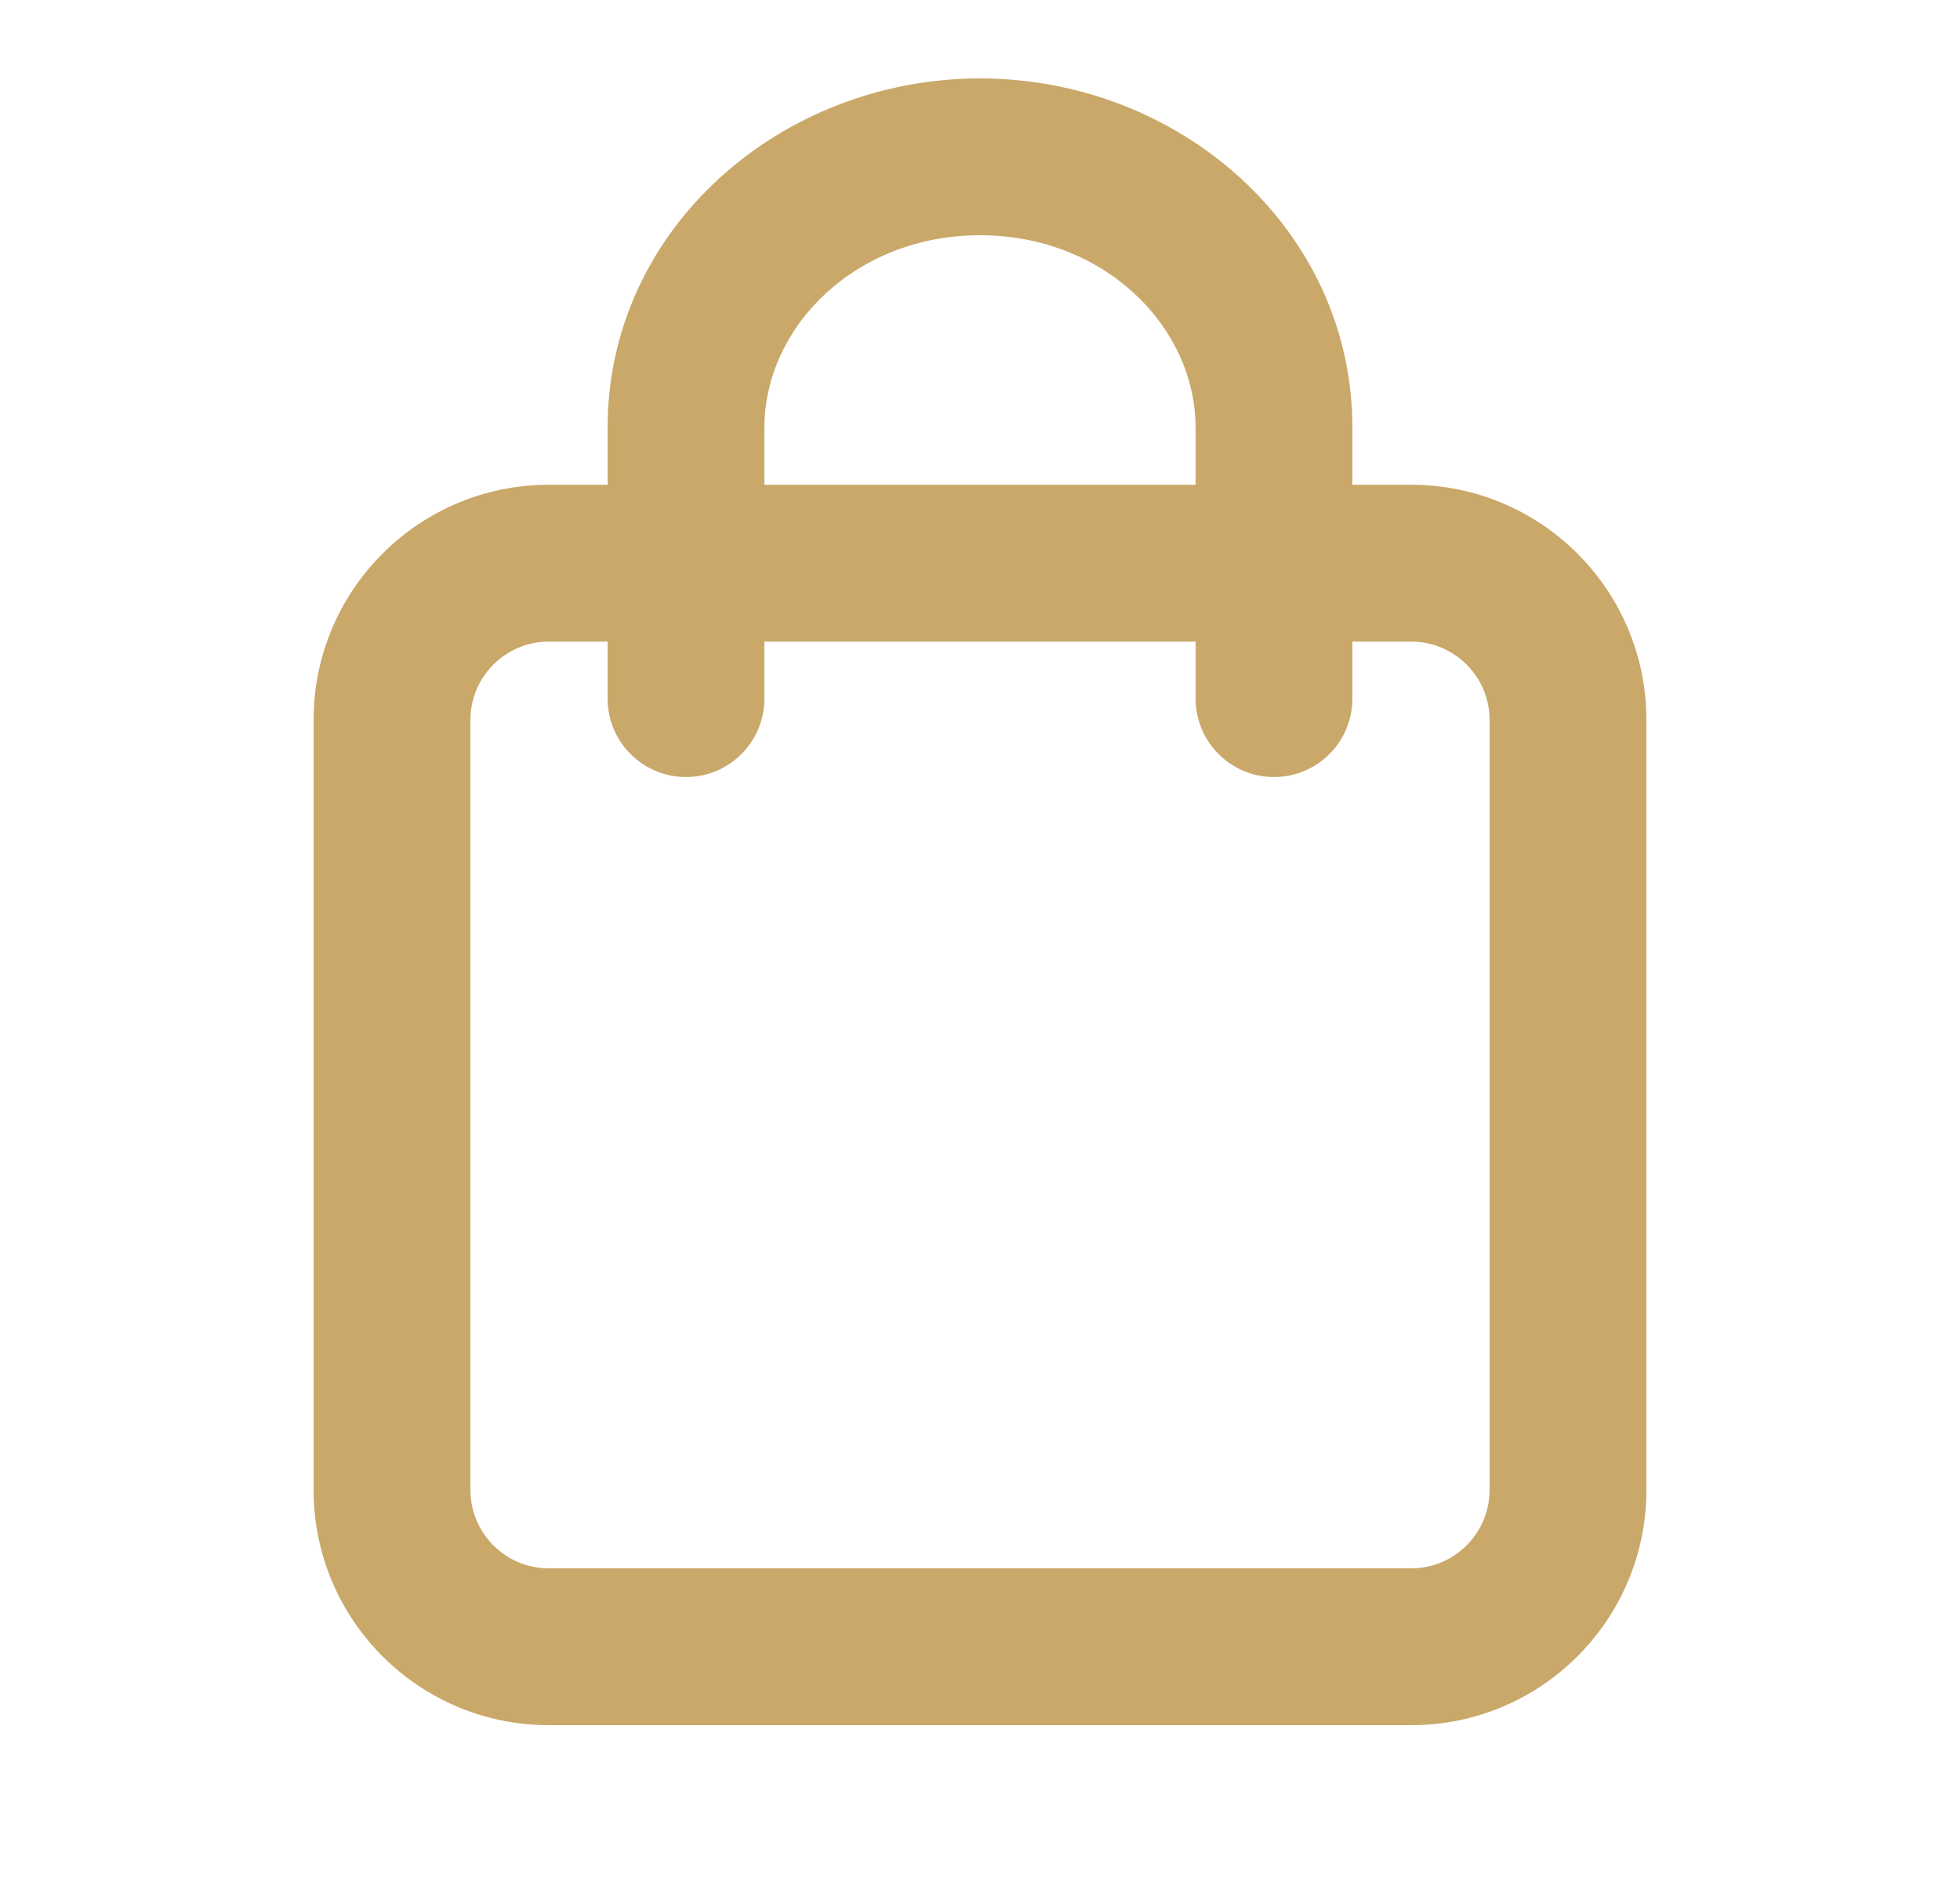 <svg width="25" height="24" viewBox="0 0 25 24" fill="none" xmlns="http://www.w3.org/2000/svg">
<path fill-rule="evenodd" clip-rule="evenodd" d="M12.5 3C10.905 3 9.75 4.175 9.75 5.455V6.182H15.25V5.455C15.25 4.177 14.098 3 12.5 3ZM17.25 6.182V5.455C17.25 2.923 15.046 1 12.5 1C9.96 1 7.75 2.917 7.75 5.455V6.182H7C5.343 6.182 4 7.525 4 9.182V19C4 20.657 5.343 22 7 22H18C19.657 22 21 20.657 21 19V9.182C21 7.525 19.657 6.182 18 6.182H17.25ZM15.25 8.182V8.909C15.25 9.461 15.698 9.909 16.25 9.909C16.802 9.909 17.25 9.461 17.25 8.909V8.182H18C18.552 8.182 19 8.63 19 9.182V19C19 19.552 18.552 20 18 20H7C6.448 20 6 19.552 6 19V9.182C6 8.63 6.448 8.182 7 8.182H7.75V8.909C7.75 9.461 8.198 9.909 8.75 9.909C9.302 9.909 9.75 9.461 9.75 8.909V8.182H15.25Z" fill="#C9A869"/>
</svg>
